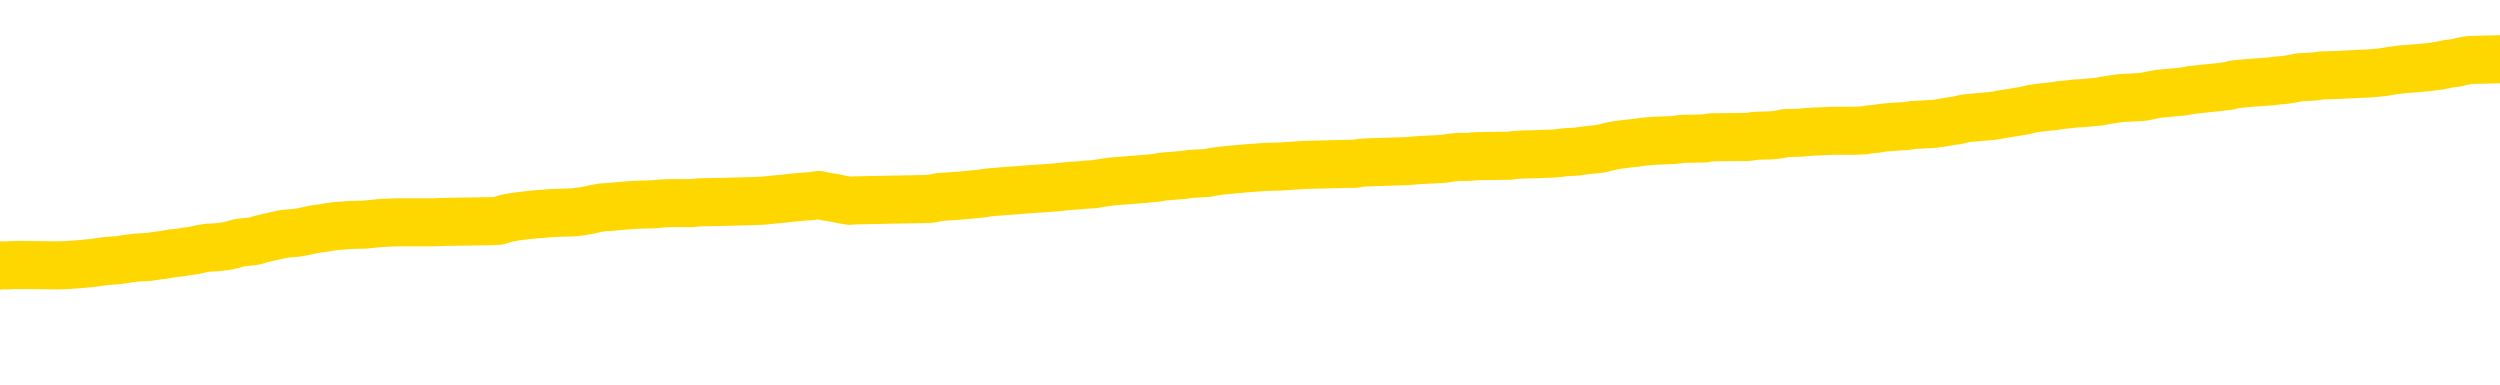 <svg xmlns="http://www.w3.org/2000/svg" version="1.1" viewBox="0 0 6500 1000">
	<path fill="none" stroke="gold" stroke-width="125" stroke-linecap="round" stroke-linejoin="round" d="M0 307402  L-1310229 307402 L-1310045 307401 L-1309555 307398 L-1309261 307397 L-1308950 307394 L-1308716 307393 L-1308662 307390 L-1308603 307387 L-1308450 307386 L-1308409 307383 L-1308277 307381 L-1307984 307380 L-1307443 307380 L-1306833 307379 L-1306785 307379 L-1306145 307377 L-1306112 307377 L-1305586 307377 L-1305454 307376 L-1305063 307373 L-1304735 307370 L-1304618 307367 L-1304407 307365 L-1303690 307365 L-1303120 307363 L-1303013 307363 L-1302838 307362 L-1302617 307359 L-1302215 307358 L-1302190 307355 L-1301262 307352 L-1301174 307349 L-1301092 307346 L-1301022 307344 L-1300725 307342 L-1300573 307339 L-1298682 307341 L-1298582 307341 L-1298319 307341 L-1298026 307342 L-1297884 307339 L-1297636 307339 L-1297600 307338 L-1297441 307337 L-1296978 307334 L-1296725 307332 L-1296513 307330 L-1296261 307328 L-1295913 307327 L-1294985 307324 L-1294892 307321 L-1294481 307320 L-1293310 307317 L-1292121 307316 L-1292029 307313 L-1292001 307310 L-1291735 307307 L-1291436 307304 L-1291307 307302 L-1291270 307299 L-1290455 307299 L-1290071 307300 L-1289011 307302 L-1288950 307302 L-1288684 307330 L-1288213 307356 L-1288021 307383 L-1287757 307409 L-1287420 307408 L-1287285 307407 L-1286829 307405 L-1286086 307404 L-1286068 307402 L-1285903 307400 L-1285835 307400 L-1285319 307398 L-1284290 307398 L-1284094 307397 L-1283606 307395 L-1283244 307394 L-1282835 307394 L-1282449 307395 L-1280746 307395 L-1280648 307395 L-1280576 307395 L-1280515 307395 L-1280330 307394 L-1279994 307394 L-1279353 307393 L-1279276 307391 L-1279215 307391 L-1279028 307390 L-1278949 307390 L-1278772 307388 L-1278752 307387 L-1278522 307387 L-1278135 307386 L-1277246 307386 L-1277207 307384 L-1277118 307383 L-1277091 307380 L-1276083 307379 L-1275933 307376 L-1275909 307374 L-1275776 307373 L-1275736 307372 L-1274478 307370 L-1274420 307370 L-1273880 307369 L-1273828 307369 L-1273781 307369 L-1273386 307367 L-1273247 307366 L-1273047 307365 L-1272900 307365 L-1272735 307365 L-1272459 307366 L-1272100 307366 L-1271548 307365 L-1270903 307363 L-1270644 307360 L-1270490 307359 L-1270089 307358 L-1270049 307356 L-1269928 307355 L-1269867 307356 L-1269853 307356 L-1269759 307356 L-1269466 307355 L-1269314 307349 L-1268984 307346 L-1268906 307344 L-1268830 307342 L-1268604 307338 L-1268537 307335 L-1268309 307332 L-1268257 307330 L-1268092 307328 L-1267087 307327 L-1266903 307325 L-1266352 307324 L-1265959 307321 L-1265562 307320 L-1264712 307317 L-1264633 307316 L-1264054 307314 L-1263613 307314 L-1263372 307313 L-1263215 307313 L-1262814 307310 L-1262793 307310 L-1262349 307309 L-1261943 307307 L-1261807 307304 L-1261632 307302 L-1261496 307299 L-1261245 307296 L-1260246 307295 L-1260163 307293 L-1260028 307292 L-1259989 307290 L-1259099 307289 L-1258884 307288 L-1258441 307286 L-1258323 307285 L-1258266 307283 L-1257590 307283 L-1257490 307282 L-1257461 307282 L-1256119 307281 L-1255713 307279 L-1255674 307278 L-1254746 307276 L-1254647 307275 L-1254515 307274 L-1254110 307272 L-1254084 307271 L-1253991 307269 L-1253775 307268 L-1253364 307265 L-1252210 307262 L-1251918 307260 L-1251890 307257 L-1251282 307255 L-1251032 307253 L-1251012 307251 L-1250083 307250 L-1250031 307247 L-1249909 307246 L-1249891 307243 L-1249735 307242 L-1249560 307239 L-1249424 307237 L-1249367 307236 L-1249259 307235 L-1249174 307233 L-1248941 307232 L-1248866 307230 L-1248557 307229 L-1248439 307228 L-1248270 307226 L-1248178 307225 L-1248076 307225 L-1248053 307223 L-1247975 307223 L-1247877 307221 L-1247511 307219 L-1247406 307218 L-1246903 307216 L-1246451 307215 L-1246412 307214 L-1246389 307212 L-1246348 307211 L-1246219 307209 L-1246118 307208 L-1245677 307207 L-1245394 307205 L-1244802 307204 L-1244672 307202 L-1244397 307200 L-1244245 307198 L-1244091 307197 L-1244006 307194 L-1243928 307193 L-1243743 307191 L-1243692 307191 L-1243664 307190 L-1243585 307188 L-1243562 307187 L-1243278 307184 L-1242675 307181 L-1241679 307180 L-1241381 307179 L-1240647 307177 L-1240403 307176 L-1240313 307174 L-1239736 307173 L-1239037 307172 L-1238285 307170 L-1237966 307169 L-1237584 307166 L-1237506 307165 L-1236872 307163 L-1236687 307162 L-1236599 307162 L-1236469 307162 L-1236156 307160 L-1236107 307159 L-1235965 307158 L-1235943 307156 L-1234976 307155 L-1234430 307153 L-1233952 307153 L-1233891 307153 L-1233567 307153 L-1233546 307152 L-1233483 307152 L-1233273 307151 L-1233196 307149 L-1233142 307148 L-1233119 307146 L-1233080 307145 L-1233064 307144 L-1232307 307142 L-1232291 307141 L-1231491 307139 L-1231339 307138 L-1230433 307137 L-1229927 307135 L-1229698 307132 L-1229657 307132 L-1229541 307131 L-1229365 307130 L-1228611 307131 L-1228476 307130 L-1228312 307128 L-1227994 307127 L-1227817 307124 L-1226796 307121 L-1226772 307118 L-1226521 307117 L-1226308 307114 L-1225674 307113 L-1225436 307110 L-1225403 307107 L-1225225 307104 L-1225145 307102 L-1225055 307100 L-1224991 307097 L-1224551 307095 L-1224527 307093 L-1223986 307092 L-1223731 307090 L-1223236 307089 L-1222359 307088 L-1222322 307086 L-1222269 307085 L-1222228 307083 L-1222111 307082 L-1221834 307081 L-1221627 307078 L-1221430 307075 L-1221407 307072 L-1221356 307070 L-1221317 307068 L-1221239 307067 L-1220642 307064 L-1220582 307063 L-1220478 307061 L-1220324 307060 L-1219692 307058 L-1219011 307057 L-1218708 307054 L-1218362 307053 L-1218164 307051 L-1218116 307049 L-1217795 307047 L-1217168 307046 L-1217021 307044 L-1216985 307043 L-1216927 307042 L-1216850 307039 L-1216609 307039 L-1216521 307037 L-1216427 307036 L-1216133 307035 L-1215999 307033 L-1215939 307032 L-1215902 307029 L-1215630 307029 L-1214623 307028 L-1214448 307026 L-1214397 307026 L-1214105 307025 L-1213912 307022 L-1213579 307021 L-1213072 307019 L-1212510 307016 L-1212496 307014 L-1212479 307012 L-1212379 307009 L-1212264 307007 L-1212225 307004 L-1212187 307002 L-1212122 307002 L-1212093 307001 L-1211954 307002 L-1211662 307002 L-1211612 307002 L-1211506 307002 L-1211242 307001 L-1210777 307000 L-1210633 307000 L-1210578 306997 L-1210521 306995 L-1210330 306994 L-1209965 306993 L-1209750 306993 L-1209555 306993 L-1209497 306993 L-1209438 306990 L-1209285 306988 L-1209015 306987 L-1208585 306994 L-1208570 306994 L-1208493 306993 L-1208428 306991 L-1208299 306981 L-1208275 306980 L-1207991 306979 L-1207944 306977 L-1207889 306976 L-1207427 306974 L-1207388 306974 L-1207347 306973 L-1207157 306972 L-1206677 306970 L-1206190 306969 L-1206173 306967 L-1206135 306966 L-1205878 306965 L-1205801 306962 L-1205571 306960 L-1205555 306958 L-1205261 306955 L-1204818 306953 L-1204372 306952 L-1203867 306951 L-1203713 306949 L-1203427 306948 L-1203387 306945 L-1203055 306944 L-1202833 306942 L-1202317 306939 L-1202241 306938 L-1201993 306935 L-1201798 306932 L-1201739 306931 L-1200962 306930 L-1200888 306930 L-1200657 306928 L-1200641 306928 L-1200579 306927 L-1200383 306925 L-1199919 306925 L-1199896 306924 L-1199766 306924 L-1198465 306924 L-1198449 306924 L-1198372 306923 L-1198278 306923 L-1198061 306923 L-1197909 306921 L-1197730 306923 L-1197676 306924 L-1197389 306925 L-1197350 306925 L-1196980 306925 L-1196540 306925 L-1196357 306925 L-1196036 306924 L-1195741 306924 L-1195295 306921 L-1195223 306920 L-1194761 306917 L-1194323 306916 L-1194141 306914 L-1192687 306911 L-1192555 306910 L-1192098 306907 L-1191871 306906 L-1191485 306903 L-1190969 306900 L-1190014 306898 L-1189220 306895 L-1188546 306893 L-1188120 306891 L-1187809 306889 L-1187579 306885 L-1186896 306881 L-1186883 306877 L-1186673 306871 L-1186651 306870 L-1186477 306867 L-1185526 306865 L-1185258 306863 L-1184443 306861 L-1184133 306858 L-1184095 306857 L-1184038 306854 L-1183421 306853 L-1182783 306850 L-1181157 306849 L-1180483 306847 L-1179841 306847 L-1179763 306847 L-1179707 306847 L-1179671 306847 L-1179643 306846 L-1179531 306843 L-1179513 306842 L-1179490 306840 L-1179337 306839 L-1179283 306836 L-1179206 306835 L-1179086 306833 L-1178989 306832 L-1178871 306830 L-1178602 306828 L-1178332 306826 L-1178315 306823 L-1178115 306822 L-1177968 306819 L-1177741 306818 L-1177607 306816 L-1177298 306815 L-1177238 306814 L-1176885 306811 L-1176537 306809 L-1176436 306808 L-1176371 306805 L-1176311 306804 L-1175927 306801 L-1175546 306800 L-1175442 306798 L-1175182 306797 L-1174910 306794 L-1174751 306793 L-1174719 306791 L-1174657 306790 L-1174516 306788 L-1174332 306787 L-1174287 306786 L-1173999 306786 L-1173983 306784 L-1173750 306784 L-1173689 306783 L-1173651 306783 L-1173071 306781 L-1172937 306780 L-1172914 306774 L-1172895 306765 L-1172878 306753 L-1172862 306742 L-1172838 306731 L-1172821 306723 L-1172800 306713 L-1172783 306703 L-1172760 306698 L-1172743 306692 L-1172722 306688 L-1172705 306685 L-1172656 306681 L-1172584 306677 L-1172549 306670 L-1172525 306664 L-1172490 306658 L-1172448 306653 L-1172412 306650 L-1172396 306644 L-1172371 306640 L-1172334 306637 L-1172317 306633 L-1172294 306630 L-1172277 306628 L-1172258 306625 L-1172242 306622 L-1172213 306618 L-1172187 306614 L-1172141 306612 L-1172125 306609 L-1172083 306608 L-1172035 306605 L-1171964 306602 L-1171949 306600 L-1171933 306597 L-1171871 306595 L-1171832 306594 L-1171792 306593 L-1171626 306591 L-1171561 306590 L-1171545 306588 L-1171501 306586 L-1171443 306584 L-1171230 306583 L-1171197 306581 L-1171154 306580 L-1171076 306579 L-1170539 306577 L-1170461 306576 L-1170356 306573 L-1170268 306572 L-1170092 306570 L-1169741 306569 L-1169585 306567 L-1169147 306566 L-1168991 306565 L-1168861 306563 L-1168157 306560 L-1167956 306559 L-1166995 306556 L-1166513 306555 L-1166414 306555 L-1166321 306553 L-1166076 306552 L-1166003 306551 L-1165560 306548 L-1165464 306547 L-1165449 306545 L-1165433 306544 L-1165408 306542 L-1164942 306541 L-1164725 306540 L-1164586 306538 L-1164292 306537 L-1164204 306535 L-1164162 306534 L-1164132 306533 L-1163960 306531 L-1163901 306530 L-1163825 306528 L-1163744 306527 L-1163674 306527 L-1163365 306526 L-1163280 306524 L-1163066 306523 L-1163031 306521 L-1162348 306520 L-1162249 306519 L-1162044 306517 L-1161997 306516 L-1161719 306514 L-1161657 306513 L-1161640 306510 L-1161562 306509 L-1161254 306506 L-1161229 306505 L-1161175 306502 L-1161152 306500 L-1161030 306499 L-1160894 306496 L-1160650 306495 L-1160524 306495 L-1159878 306493 L-1159862 306493 L-1159837 306493 L-1159657 306491 L-1159580 306489 L-1159489 306488 L-1159061 306486 L-1158645 306485 L-1158252 306482 L-1158173 306481 L-1158154 306479 L-1157791 306478 L-1157555 306477 L-1157327 306475 L-1157013 306474 L-1156935 306472 L-1156855 306470 L-1156677 306467 L-1156661 306465 L-1156396 306463 L-1156316 306461 L-1156085 306460 L-1155859 306458 L-1155544 306458 L-1155368 306457 L-1155007 306457 L-1154616 306456 L-1154546 306453 L-1154482 306451 L-1154342 306449 L-1154290 306447 L-1154189 306444 L-1153687 306443 L-1153490 306442 L-1153243 306440 L-1153057 306439 L-1152758 306437 L-1152682 306436 L-1152516 306433 L-1151631 306432 L-1151603 306429 L-1151480 306426 L-1150901 306425 L-1150823 306423 L-1150110 306423 L-1149798 306423 L-1149585 306423 L-1149568 306423 L-1149181 306423 L-1148656 306421 L-1148210 306419 L-1147881 306418 L-1147728 306416 L-1147402 306416 L-1147224 306415 L-1147142 306415 L-1146936 306412 L-1146760 306411 L-1145831 306409 L-1144942 306408 L-1144903 306407 L-1144675 306407 L-1144296 306405 L-1143508 306404 L-1143274 306402 L-1143198 306401 L-1142841 306400 L-1142269 306397 L-1142002 306395 L-1141615 306394 L-1141512 306394 L-1141342 306394 L-1140723 306394 L-1140512 306394 L-1140204 306394 L-1140151 306393 L-1140024 306391 L-1139970 306390 L-1139851 306388 L-1139515 306386 L-1138556 306384 L-1138424 306381 L-1138223 306380 L-1137591 306379 L-1137280 306377 L-1136866 306376 L-1136839 306375 L-1136693 306373 L-1136273 306372 L-1134941 306372 L-1134894 306370 L-1134765 306368 L-1134748 306366 L-1134170 306363 L-1133965 306362 L-1133935 306361 L-1133894 306359 L-1133837 306358 L-1133799 306356 L-1133721 306355 L-1133578 306354 L-1133124 306352 L-1133006 306351 L-1132720 306349 L-1132348 306348 L-1132251 306347 L-1131925 306345 L-1131570 306344 L-1131400 306342 L-1131353 306341 L-1131244 306340 L-1131155 306338 L-1131127 306337 L-1131051 306334 L-1130747 306333 L-1130713 306330 L-1130642 306328 L-1130274 306327 L-1129938 306326 L-1129857 306326 L-1129638 306324 L-1129466 306323 L-1129439 306321 L-1128941 306320 L-1128392 306317 L-1127512 306316 L-1127413 306313 L-1127337 306312 L-1127062 306310 L-1126815 306307 L-1126741 306306 L-1126679 306303 L-1126560 306302 L-1126518 306300 L-1126408 306299 L-1126331 306296 L-1125630 306295 L-1125385 306293 L-1125345 306292 L-1125189 306291 L-1124590 306291 L-1124363 306291 L-1124271 306291 L-1123795 306291 L-1123198 306288 L-1122678 306286 L-1122657 306285 L-1122512 306284 L-1122192 306284 L-1121650 306284 L-1121418 306284 L-1121248 306284 L-1120761 306282 L-1120534 306281 L-1120449 306279 L-1120102 306278 L-1119776 306278 L-1119253 306277 L-1118926 306275 L-1118326 306274 L-1118128 306271 L-1118076 306270 L-1118035 306268 L-1117754 306267 L-1117070 306264 L-1116760 306263 L-1116735 306260 L-1116544 306258 L-1116321 306257 L-1116235 306256 L-1115571 306253 L-1115547 306251 L-1115325 306249 L-1114995 306247 L-1114643 306244 L-1114438 306243 L-1114206 306240 L-1113948 306239 L-1113758 306236 L-1113711 306235 L-1113484 306233 L-1113449 306232 L-1113293 306230 L-1113078 306229 L-1112905 306228 L-1112814 306226 L-1112537 306225 L-1112293 306223 L-1111978 306222 L-1111551 306222 L-1111514 306222 L-1111031 306222 L-1110797 306222 L-1110586 306221 L-1110359 306219 L-1109810 306219 L-1109562 306218 L-1108728 306218 L-1108673 306216 L-1108651 306215 L-1108493 306214 L-1108031 306212 L-1107991 306211 L-1107651 306208 L-1107517 306207 L-1107295 306205 L-1106723 306204 L-1106251 306203 L-1106056 306201 L-1105864 306200 L-1105674 306198 L-1105572 306197 L-1105204 306196 L-1105157 306194 L-1105076 306193 L-1103782 306191 L-1103734 306190 L-1103466 306190 L-1103321 306190 L-1102770 306190 L-1102653 306189 L-1102571 306187 L-1102212 306186 L-1101989 306184 L-1101707 306183 L-1101378 306180 L-1100870 306179 L-1100758 306177 L-1100679 306176 L-1100514 306175 L-1100220 306175 L-1099751 306175 L-1099555 306176 L-1099504 306176 L-1098854 306175 L-1098733 306173 L-1098278 306173 L-1098243 306172 L-1097774 306170 L-1097664 306169 L-1097647 306168 L-1097431 306168 L-1097250 306166 L-1096719 306166 L-1095689 306166 L-1095490 306165 L-1095031 306163 L-1094083 306161 L-1093984 306159 L-1093630 306156 L-1093570 306155 L-1093555 306154 L-1093520 306152 L-1093151 306151 L-1093031 306149 L-1092789 306148 L-1092625 306147 L-1092437 306145 L-1092317 306144 L-1091246 306141 L-1090388 306140 L-1090176 306137 L-1090078 306135 L-1089904 306133 L-1089571 306131 L-1089499 306130 L-1089442 306128 L-1089266 306128 L-1088877 306127 L-1088642 306126 L-1088531 306124 L-1088414 306123 L-1087433 306121 L-1087407 306120 L-1086813 306117 L-1086781 306117 L-1086632 306116 L-1086348 306114 L-1085436 306114 L-1084490 306114 L-1084337 306113 L-1084234 306113 L-1084103 306112 L-1083959 306110 L-1083933 306109 L-1083819 306107 L-1083600 306106 L-1082919 306105 L-1082790 306103 L-1082486 306102 L-1082247 306099 L-1081914 306098 L-1081275 306096 L-1080933 306093 L-1080871 306092 L-1080715 306092 L-1079794 306092 L-1079323 306092 L-1079280 306092 L-1079267 306091 L-1079226 306089 L-1079204 306088 L-1079177 306086 L-1079033 306085 L-1078610 306084 L-1078275 306084 L-1078084 306082 L-1077655 306082 L-1077467 306081 L-1077078 306078 L-1076544 306077 L-1076172 306075 L-1076150 306075 L-1075900 306074 L-1075782 306072 L-1075706 306071 L-1075570 306070 L-1075531 306068 L-1075451 306067 L-1075057 306065 L-1074561 306064 L-1074449 306061 L-1074276 306060 L-1073967 306058 L-1073520 306057 L-1073197 306056 L-1073055 306053 L-1072627 306050 L-1072474 306047 L-1072419 306044 L-1071605 306043 L-1071585 306042 L-1071214 306040 L-1071157 306040 L-1070028 306039 L-1069960 306039 L-1069401 306037 L-1069207 306036 L-1069070 306035 L-1068837 306033 L-1068490 306032 L-1068455 306029 L-1068420 306028 L-1068352 306025 L-1068003 306024 L-1067831 306022 L-1067346 306021 L-1067330 306019 L-1067004 306018 L-1066847 306017 L-1065706 306014 L-1065681 306012 L-1065490 306010 L-1065296 306008 L-1065046 306007 L-1065029 306005 L-1064009 306004 L-1063711 306003 L-1063635 306001 L-1063499 305998 L-1063323 305997 L-1062747 305994 L-1062531 305993 L-1062467 305991 L-1062337 305990 L-1062300 305987 L-1061777 305986 L-1061639 306537 L-1061624 306537 L-1061602 306537 L-1061581 306537 L-1061354 305984 L-1060578 305984 L-1060537 305984 L-1060169 305984 L-1060090 305983 L-1060038 305982 L-1059365 305980 L-1058623 305979 L-1058198 305979 L-1057750 305977 L-1056689 305976 L-1056377 305973 L-1055967 305973 L-1055895 305972 L-1055371 305972 L-1055276 305972 L-1055258 305972 L-1054814 305970 L-1054628 305968 L-1053848 305965 L-1053175 305963 L-1052763 305959 L-1052531 305956 L-1052391 305955 L-1052309 305952 L-1052289 305951 L-1052213 305951 L-1052085 305949 L-1051768 305951 L-1051543 305951 L-1051219 305949 L-1051156 305949 L-1050786 305949 L-1050753 305949 L-1050545 305949 L-1049877 305949 L-1049800 305949 L-1049642 305947 L-1049531 305947 L-1049205 305945 L-1049050 305944 L-1048709 305944 L-1048652 305941 L-1048314 305938 L-1048110 305937 L-1048057 305934 L-1046681 305933 L-1046551 305931 L-1046118 305930 L-1045797 305928 L-1044969 305926 L-1044846 305924 L-1044115 305921 L-1043959 305919 L-1043919 305917 L-1043865 305916 L-1043842 305914 L-1043728 305913 L-1043431 305912 L-1043141 305910 L-1043087 305909 L-1042966 305907 L-1042936 305906 L-1042837 305905 L-1042393 305905 L-1042241 305903 L-1041406 305903 L-1040863 305902 L-1040529 305902 L-1040513 305900 L-1040438 305899 L-1040322 305898 L-1040127 305896 L-1039863 305895 L-1039028 305893 L-1038932 305892 L-1038410 305891 L-1038369 305889 L-1038269 305888 L-1037441 305888 L-1037306 305886 L-1036967 305886 L-1036413 305885 L-1036033 305884 L-1035870 305882 L-1035561 305881 L-1034748 305879 L-1034442 305878 L-1034173 305878 L-1033852 305878 L-1033531 305879 L-1033256 305879 L-1032427 305877 L-1032332 305875 L-1032239 305871 L-1032135 305867 L-1031748 305863 L-1031268 305860 L-1031251 305859 L-1031133 305857 L-1030765 305854 L-1030670 305853 L-1029836 305850 L-1029759 305849 L-1029460 305847 L-1029369 305846 L-1028962 305843 L-1028851 305840 L-1028152 305839 L-1027679 305838 L-1027619 305836 L-1027400 305833 L-1027126 305832 L-1027013 305831 L-1025986 305829 L-1025600 305828 L-1025579 305826 L-1025247 305825 L-1025002 305824 L-1024569 305822 L-1024459 305821 L-1024341 305819 L-1023889 305817 L-1023299 305815 L-1022962 305814 L-1021069 305812 L-1020956 305810 L-1020744 305808 L-1019426 305807 L-1019319 305492 L-1019253 305182 L-1019217 304895 L-1019155 304895 L-1018656 305207 L-1017981 305514 L-1017959 305798 L-1017688 305796 L-1016720 305796 L-1016031 305794 L-1015869 305793 L-1015328 305791 L-1015238 305790 L-1014219 305789 L-1013271 305786 L-1012906 305787 L-1012803 305789 L-1012215 305789 L-1012155 305789 L-1012055 305787 L-1011614 305784 L-1011507 305783 L-1011065 305782 L-1010066 305777 L-1009809 305773 L-1009706 305769 L-1009576 305766 L-1009209 305763 L-1008629 305761 L-1008598 305759 L-1008282 305758 L-1006299 305756 L-1006183 305755 L-1006116 305755 L-1005757 305754 L-1004138 305752 L-1003961 305752 L-1003817 305752 L-1002994 305754 L-1002941 305755 L-1002887 305755 L-1002453 305755 L-1001472 305756 L-1001399 305756 L-1000314 305755 L-1000101 305755 L-999385 305752 L-998996 305751 L-998777 305748 L-998458 305745 L-997964 305742 L-997836 305741 L-997607 305738 L-997375 305735 L-997316 305734 L-997026 305733 L-996754 305730 L-995724 305728 L-994059 305727 L-993640 305726 L-993503 305724 L-993347 305724 L-993041 305723 L-992813 305720 L-992655 305719 L-992496 305716 L-992326 305713 L-992279 305712 L-992226 305710 L-992204 305710 L-991818 305709 L-991568 305709 L-991298 305709 L-991137 305709 L-991047 305709 L-989389 305709 L-989223 305710 L-988844 305709 L-988384 305709 L-987774 305706 L-986681 305705 L-986250 305703 L-986218 305702 L-986156 305700 L-986138 305699 L-984435 305698 L-984393 305696 L-983926 305695 L-983740 305693 L-983707 305691 L-983112 305689 L-983062 305688 L-982740 305686 L-982689 305685 L-982478 305684 L-982460 305682 L-982194 305680 L-982141 305678 L-981672 305677 L-981162 305674 L-981083 305674 L-980789 305673 L-980773 305671 L-980734 305670 L-980663 305668 L-980506 305667 L-979560 305667 L-979503 305667 L-978982 305667 L-978790 305666 L-978689 305666 L-978463 305664 L-977953 305664 L-977565 305702 L-977496 305702 L-977147 305700 L-976790 305699 L-975662 305659 L-975610 305656 L-975384 305654 L-975350 305653 L-975225 305650 L-975127 305650 L-974862 305650 L-974122 305652 L-973543 305652 L-973250 305652 L-972544 305652 L-972365 305650 L-972342 305650 L-971706 305649 L-971395 305647 L-970998 305647 L-970969 305646 L-970948 305645 L-970794 305643 L-970109 305643 L-970092 305643 L-969752 305643 L-969480 305642 L-969442 305640 L-969386 305638 L-969364 305636 L-969292 305635 L-968960 305633 L-968854 305632 L-968825 305629 L-968627 305628 L-968475 305626 L-967606 305625 L-967044 305622 L-967028 305622 L-966927 305621 L-966824 305622 L-966678 305622 L-966600 305622 L-966562 305621 L-966506 305619 L-966433 305618 L-966288 305617 L-965806 305617 L-965402 305615 L-964536 305617 L-964516 305617 L-964258 305617 L-964181 305617 L-964152 305615 L-964142 305612 L-964125 305611 L-963832 305610 L-963792 305608 L-963720 305607 L-963647 305605 L-963442 305604 L-963282 305600 L-962980 305596 L-962903 305590 L-962886 305586 L-962670 305583 L-962438 305583 L-962328 305584 L-961959 305586 L-961800 305586 L-961569 305586 L-961401 305586 L-961255 305584 L-961123 305583 L-959848 305580 L-959444 305577 L-959383 305576 L-959267 305573 L-958841 305572 L-958826 305569 L-958764 305568 L-958491 305565 L-958378 305563 L-958096 305561 L-957819 305559 L-957394 305556 L-957371 305555 L-957293 305554 L-957168 305552 L-956581 305551 L-956190 305549 L-955854 305548 L-955265 305547 L-955163 305547 L-954992 305545 L-954856 305545 L-954028 305544 L-952843 305542 L-952807 305541 L-952752 305541 L-952531 305540 L-952326 305540 L-952171 305540 L-951915 305538 L-951838 305537 L-951296 305535 L-951259 305534 L-951010 305533 L-950623 305531 L-949797 305530 L-949439 305528 L-949129 305528 L-948871 305527 L-948647 305526 L-948241 305524 L-948124 305523 L-947941 305521 L-947888 305521 L-947699 305520 L-947528 305519 L-947500 305517 L-947219 305516 L-946909 305514 L-946771 305513 L-946461 305512 L-946267 305512 L-946252 305510 L-945532 305510 L-945399 305508 L-945101 305506 L-945011 305505 L-944410 305505 L-944372 305503 L-944293 305502 L-943673 305501 L-943521 305498 L-943481 305496 L-943170 305495 L-942978 305494 L-942785 305491 L-942730 305488 L-942421 305487 L-942369 305485 L-942314 305487 L-942288 305487 L-942164 305487 L-941353 305485 L-941277 305484 L-940736 305482 L-940467 305481 L-939808 305480 L-938900 305478 L-938659 305477 L-938126 305475 L-937909 305474 L-936802 305475 L-936752 305475 L-935976 305475 L-935428 305474 L-935317 305473 L-935164 305470 L-935109 305468 L-934944 305467 L-934566 305466 L-934119 305464 L-934064 305463 L-933910 305461 L-933230 305460 L-933010 305459 L-932492 305457 L-931643 305454 L-931627 305453 L-929836 305452 L-929281 305450 L-929164 305449 L-928158 305447 L-928122 305446 L-927889 305446 L-927797 305446 L-927757 305446 L-927424 305445 L-927073 305443 L-926807 305440 L-926521 305439 L-926210 305436 L-925956 305433 L-925862 305432 L-925372 305431 L-925165 305429 L-924599 305428 L-924485 305429 L-924134 305428 L-924082 305428 L-924042 305428 L-923439 305425 L-922705 305422 L-922124 305419 L-921888 305417 L-921348 305412 L-921195 305410 L-920693 305408 L-920484 305405 L-920461 305405 L-920402 305404 L-919439 305404 L-919262 305403 L-918820 305401 L-918796 305398 L-918641 305397 L-918559 305397 L-918409 305398 L-917762 305398 L-917712 305397 L-916592 305396 L-915608 305394 L-915547 305393 L-914826 305391 L-913961 305390 L-913582 305389 L-913363 305389 L-912604 305387 L-912552 305386 L-912243 305383 L-911391 305383 L-911198 305382 L-911021 305380 L-910797 305380 L-910670 305379 L-910478 305379 L-910246 305377 L-910076 305379 L-909790 305377 L-909510 305377 L-909427 305376 L-909257 305375 L-909240 305372 L-909086 305370 L-909047 305369 L-908271 305368 L-908195 305368 L-907963 305365 L-907536 305363 L-907191 305362 L-906607 305361 L-906339 305361 L-906080 305361 L-905950 305358 L-905934 305356 L-905820 305355 L-905796 305354 L-905562 305352 L-905526 305351 L-904210 305351 L-904154 305349 L-903475 305347 L-902903 305347 L-902777 305347 L-902624 305347 L-902547 305347 L-902235 305344 L-901962 305342 L-901873 305340 L-901772 305340 L-900844 305338 L-900767 305338 L-900403 305338 L-900379 305337 L-900342 305336 L-899567 305333 L-899475 305331 L-899335 305330 L-898933 305329 L-898672 305329 L-898428 305330 L-898214 305329 L-898134 305329 L-898057 305329 L-897981 305329 L-897794 305330 L-897728 305330 L-897478 305330 L-897423 305329 L-897285 305327 L-897206 305324 L-897092 305323 L-896869 305322 L-896705 305320 L-896664 305319 L-896495 305317 L-896124 305316 L-896109 305315 L-895993 305313 L-895272 305312 L-895236 305310 L-895103 305310 L-894755 305309 L-894344 305309 L-894307 305309 L-894229 305308 L-894190 305306 L-893826 305305 L-893622 305303 L-893607 305302 L-893262 305301 L-892913 305301 L-892587 305301 L-892486 305299 L-892333 305299 L-892138 305298 L-891907 305298 L-891814 305298 L-891659 305298 L-891581 305298 L-891541 305296 L-891427 305295 L-891404 305294 L-891153 305294 L-891014 305291 L-890437 305287 L-889608 305284 L-889121 305281 L-888999 305280 L-888961 305278 L-888948 305277 L-888796 305274 L-888695 305271 L-888462 305270 L-888072 305267 L-887767 305266 L-887752 305264 L-887581 305263 L-887342 305260 L-886746 305260 L-886142 305259 L-886103 305259 L-886062 305259 L-885909 305257 L-885856 305256 L-885793 305254 L-885725 305253 L-885671 305250 L-885645 305249 L-885599 305247 L-885504 305245 L-885367 305243 L-885214 305242 L-885082 305240 L-885041 305240 L-885005 305239 L-884943 305238 L-884670 305235 L-884355 305233 L-884314 305231 L-884229 305229 L-884052 305228 L-883814 305226 L-883457 305225 L-883427 305224 L-882858 305222 L-882735 305221 L-882499 305219 L-882476 305219 L-882195 305218 L-881909 305218 L-881654 305218 L-881082 305217 L-880785 305215 L-880709 305214 L-880010 305212 L-879933 305211 L-879898 305210 L-879871 305208 L-879820 305205 L-879626 305204 L-879486 305201 L-879450 305200 L-879409 305198 L-878814 305197 L-878582 305196 L-878298 305205 L-878244 305214 L-878170 305224 L-878092 305232 L-877856 305229 L-877612 305228 L-877476 305226 L-877370 305225 L-877290 305224 L-876903 305221 L-876776 305219 L-876623 305218 L-876586 305217 L-876440 305215 L-876218 305214 L-876044 305212 L-875975 305211 L-875154 305208 L-875138 305208 L-874843 305207 L-874055 305205 L-873745 305205 L-873599 305204 L-873371 305203 L-873170 305200 L-872233 305198 L-872197 305197 L-872174 305196 L-872133 305193 L-871865 305191 L-871268 305190 L-871204 305189 L-871169 305187 L-871152 305186 L-870457 305186 L-870256 305186 L-870224 305186 L-869890 305186 L-869783 305184 L-869158 305182 L-868654 305180 L-868616 305177 L-868174 305177 L-868078 305176 L-867919 305176 L-867606 305176 L-867594 305176 L-867154 305177 L-866672 305179 L-866543 305179 L-866222 305179 L-866154 305177 L-865850 305177 L-865674 305176 L-865480 305175 L-865238 305172 L-865040 305169 L-865014 305166 L-864436 305165 L-864366 305164 L-863957 305162 L-863902 305161 L-863856 305159 L-863492 305158 L-863346 305157 L-863141 305155 L-863044 305155 L-862889 305154 L-862828 305152 L-862680 305150 L-862580 305148 L-862023 305148 L-862000 305151 L-861828 305152 L-861286 305154 L-861225 305154 L-861172 305151 L-861143 305148 L-861072 305147 L-861055 305144 L-860992 305143 L-860955 305140 L-860801 305138 L-860475 305137 L-859909 305136 L-859895 305134 L-859833 305131 L-859731 305129 L-859685 305129 L-859442 305127 L-859020 305127 L-858865 305127 L-857124 305124 L-856582 305123 L-855638 305122 L-855229 305120 L-854688 305117 L-854492 305116 L-854323 305115 L-854027 305113 L-853913 305112 L-853897 305112 L-853743 305110 L-853603 305109 L-853526 305106 L-853394 305106 L-853046 305106 L-852676 305108 L-852078 305108 L-851902 305108 L-851746 305106 L-851477 305105 L-851325 305105 L-851034 305109 L-851011 305112 L-850928 305115 L-850700 305117 L-850001 305116 L-849874 305115 L-849443 305113 L-849348 305112 L-848143 305112 L-848094 305110 L-847801 305110 L-847398 305109 L-847122 305106 L-847103 305105 L-846985 305103 L-846909 305102 L-846727 305101 L-846247 305099 L-845796 305096 L-845386 305095 L-845355 305094 L-844937 305092 L-844823 305092 L-844705 305092 L-844689 305092 L-844495 305091 L-844474 305088 L-844241 305087 L-843798 305085 L-843479 305082 L-843014 305082 L-842848 305081 L-842694 305080 L-842538 305080 L-842084 305080 L-841765 305080 L-841710 305081 L-841339 305081 L-841301 305082 L-840975 305082 L-840858 305081 L-840760 305080 L-840434 305077 L-840047 305075 L-839786 305074 L-839427 305071 L-839171 305070 L-837001 305068 L-836951 305067 L-836929 305066 L-836517 305066 L-836456 305066 L-836386 305067 L-836155 305067 L-835844 305066 L-835541 305063 L-835496 305061 L-835189 305060 L-835056 305059 L-834839 305057 L-834127 305056 L-833972 305056 L-833833 305054 L-833685 305054 L-833664 305054 L-833469 305053 L-833444 305052 L-833353 305050 L-833331 305049 L-833314 305047 L-833214 305046 L-832286 305045 L-831828 305045 L-830736 305042 L-830313 305042 L-829909 305040 L-829871 305039 L-829617 305038 L-828843 305035 L-828826 305033 L-828802 305032 L-828609 305031 L-827872 305029 L-827603 305028 L-827563 305026 L-827164 305024 L-827139 305022 L-826350 305021 L-825670 305019 L-824299 305018 L-824029 305017 L-823980 305015 L-823443 305012 L-823410 305011 L-823308 305008 L-822984 305007 L-822905 305005 L-822636 305005 L-821723 305004 L-821584 305004 L-821336 305001 L-820790 305001 L-820368 305000 L-820175 304998 L-820160 304998 L-820022 304996 L-819928 304994 L-819801 304993 L-819541 304992 L-819516 304989 L-819424 304987 L-819114 304986 L-819054 304985 L-818937 304985 L-818587 304985 L-817777 304985 L-817545 304982 L-816716 304982 L-816484 304979 L-816268 304978 L-815749 304978 L-815111 304976 L-814695 304975 L-814372 304973 L-813892 304972 L-813466 304972 L-813405 304971 L-813056 304971 L-813016 304969 L-813002 304968 L-812902 304965 L-812857 304965 L-812372 304964 L-811570 304964 L-811236 304964 L-810155 304962 L-809675 304961 L-809652 304959 L-809512 304958 L-808956 304957 L-808259 304955 L-807950 304954 L-807728 304952 L-807624 304951 L-807521 304948 L-806850 304947 L-806756 304945 L-806734 304945 L-806657 304944 L-806479 304944 L-806307 304944 L-806126 304943 L-806113 304941 L-806036 304940 L-805872 304938 L-805357 304937 L-805341 304936 L-805201 304936 L-804838 304934 L-804814 304934 L-804684 304933 L-804659 304931 L-804297 304930 L-803771 304927 L-803678 304926 L-803462 304923 L-803368 304922 L-803344 304920 L-802879 304919 L-802802 304919 L-802401 304917 L-801950 304917 L-800698 304916 L-800659 304915 L-800228 304913 L-800195 304912 L-799476 304910 L-799300 304909 L-799164 304908 L-798857 304906 L-798803 304905 L-798778 304902 L-798762 304899 L-798587 304898 L-798397 304896 L-797890 304896 L-797516 304885 L-797178 304873 L-797139 304861 L-796420 304852 L-796326 304850 L-796288 304849 L-795746 304849 L-795723 304847 L-795320 304846 L-794895 304845 L-794624 304845 L-794444 304843 L-794198 304840 L-794175 304839 L-794118 304836 L-793502 304835 L-792999 304833 L-792612 304833 L-791993 304835 L-791777 304835 L-791622 304836 L-790329 304833 L-790230 304832 L-789788 304829 L-789456 304828 L-789156 304825 L-788913 304824 L-788179 304821 L-787600 304819 L-786770 304818 L-786670 304817 L-786112 304815 L-785974 304814 L-784332 304813 L-784271 304813 L-784177 304813 L-783210 304813 L-783033 304811 L-782746 304811 L-782528 304811 L-782450 304810 L-782179 304810 L-782063 304808 L-781910 304807 L-781600 304806 L-781522 304804 L-781431 304804 L-781353 304803 L-781237 304803 L-781058 304801 L-780966 304800 L-780928 304799 L-780425 304799 L-780206 304797 L-780077 304797 L-779921 304796 L-779867 304794 L-779742 304794 L-779357 304793 L-778849 304792 L-778777 304790 L-778296 304789 L-778219 304787 L-778119 304787 L-777886 304786 L-777421 304786 L-777191 304786 L-777175 304786 L-776942 304786 L-776788 304786 L-776726 304786 L-776533 304785 L-776262 304782 L-775511 304780 L-774558 304780 L-774522 304779 L-774297 304779 L-773857 304779 L-773576 304776 L-773228 304775 L-772159 304773 L-771231 304773 L-771100 304773 L-771053 304773 L-770984 304772 L-770829 304772 L-770752 304769 L-770578 304766 L-770144 304764 L-769939 304762 L-769879 304759 L-769297 304758 L-769143 304755 L-769027 304754 L-768986 304752 L-768817 304751 L-768680 304750 L-768469 304747 L-768392 304745 L-768368 304744 L-768160 304741 L-767750 304740 L-767725 304738 L-767502 304737 L-767357 304736 L-767322 304734 L-767309 304733 L-767286 304731 L-767053 304730 L-766867 304729 L-766650 304727 L-766625 304726 L-765936 304724 L-765832 304723 L-765796 304722 L-765776 304720 L-765582 304719 L-765528 304717 L-765411 304715 L-765330 304715 L-765219 304713 L-764905 304712 L-764445 304710 L-764190 304709 L-763956 304706 L-763826 304705 L-763474 304703 L-763414 304702 L-763261 304701 L-762689 304698 L-762603 304696 L-762450 304694 L-762154 304691 L-761784 304688 L-761481 304685 L-761404 304684 L-760999 304682 L-760831 304682 L-760687 304682 L-760147 304682 L-760086 304682 L-760070 304680 L-759904 304678 L-759699 304677 L-759624 304677 L-759531 304675 L-759121 304674 L-759106 304673 L-759082 304673 L-758889 304671 L-758812 304684 L-758642 304696 L-758580 304708 L-758564 304720 L-758050 304719 L-757828 304717 L-757209 304715 L-756956 304713 L-756762 304712 L-756723 304710 L-756649 304710 L-756584 304710 L-755933 304710 L-755895 304712 L-755720 304712 L-755654 304712 L-754980 304712 L-754591 304709 L-754330 304708 L-754092 304706 L-754014 304703 L-753999 304701 L-753796 304699 L-753426 304696 L-753200 304695 L-752565 304694 L-752545 304694 L-752158 304692 L-752064 304692 L-752006 304691 L-751730 304689 L-751420 304689 L-751343 304688 L-750492 304689 L-750149 304696 L-749712 304705 L-749278 304712 L-748783 304719 L-748634 304717 L-748365 304719 L-747127 304720 L-747071 304723 L-745307 304724 L-745117 304723 L-744107 304722 L-743956 304720 L-743580 304723 L-743259 304726 L-742654 304729 L-742584 304731 L-742407 304730 L-741578 304729 L-741440 304727 L-741053 304726 L-740869 304724 L-740825 304723 L-740705 304722 L-740495 304720 L-740048 304717 L-739699 304716 L-739567 304715 L-739158 304713 L-738808 304713 L-738523 304712 L-738329 304710 L-738175 304710 L-738011 304709 L-737942 304708 L-737843 304708 L-737609 304706 L-737493 304706 L-737440 304705 L-736898 304705 L-736433 304703 L-735251 304703 L-735118 304703 L-735093 304703 L-735041 304703 L-734373 304703 L-733338 304701 L-733144 304699 L-732965 304698 L-732813 304698 L-732773 304696 L-732758 304696 L-732696 304695 L-732371 304694 L-731210 304692 L-731017 304691 L-730839 304689 L-729726 304688 L-728866 304687 L-728760 304687 L-728286 304685 L-728093 304685 L-725772 304684 L-725694 304682 L-725573 304680 L-725538 304678 L-725501 304675 L-725407 304671 L-725191 304668 L-724610 304666 L-724223 304664 L-723451 304663 L-723373 304661 L-722675 304661 L-722134 304661 L-722093 304660 L-721963 304660 L-721499 304659 L-721460 304657 L-721325 304656 L-720957 304654 L-720928 304653 L-720778 304653 L-720377 304652 L-718553 304653 L-717746 304652 L-717027 304652 L-717011 304652 L-716697 304649 L-716135 304647 L-715634 304646 L-715115 304645 L-715093 304643 L-713350 304642 L-713181 304641 L-712985 304639 L-712091 304638 L-711573 304635 L-711362 304634 L-711104 304632 L-710395 304631 L-709444 304629 L-708786 304628 L-708747 304625 L-708460 304624 L-708378 304622 L-708282 304622 L-708151 304621 L-708073 304621 L-707338 304621 L-707001 304620 L-706951 304621 L-706696 304621 L-706410 304620 L-705984 304620 L-705404 304618 L-705145 304618 L-704993 304617 L-704746 304617 L-704708 304617 L-703910 304615 L-703873 304614 L-703696 304614 L-703286 304611 L-703058 304611 L-702981 304611 L-702850 304611 L-702734 304610 L-702386 304608 L-702323 304607 L-702170 304606 L-701429 304604 L-701318 304603 L-701148 304601 L-701109 304600 L-700814 304600 L-700413 304600 L-700236 304600 L-700142 304600 L-699832 304599 L-699031 304597 L-698572 304594 L-698053 304593 L-697564 304592 L-696868 304590 L-695822 304589 L-695553 304589 L-695499 304587 L-695339 304587 L-695087 304587 L-694841 304586 L-694762 304585 L-694548 304582 L-694236 304580 L-693772 304578 L-693758 304576 L-693462 304576 L-693448 304575 L-692457 304573 L-691785 304572 L-691450 304569 L-690834 304569 L-690697 304568 L-690058 304566 L-689928 304565 L-688977 304562 L-688877 304559 L-688318 304558 L-687909 304558 L-687481 304558 L-687390 304557 L-686555 304557 L-686191 304557 L-686152 304558 L-686020 304559 L-685843 304559 L-685626 304559 L-685573 304558 L-685416 304555 L-685163 304554 L-684062 304552 L-683985 304551 L-683766 304550 L-683635 304547 L-683598 304545 L-683405 304544 L-683306 304543 L-682822 304541 L-682537 304540 L-682377 304538 L-682282 304536 L-682011 304534 L-681741 304533 L-681725 304527 L-681587 304523 L-681448 304519 L-681122 304513 L-680813 304510 L-680772 304509 L-680696 304506 L-680581 304505 L-679730 304502 L-679404 304501 L-679072 304499 L-678940 304499 L-678724 304499 L-678707 304499 L-678027 304499 L-677934 304496 L-677910 304495 L-677895 304492 L-677856 304491 L-677444 304488 L-677175 304487 L-677135 304485 L-676766 304485 L-676557 304484 L-675474 304484 L-675457 304482 L-675429 304481 L-675409 304481 L-675032 304478 L-674777 304477 L-674529 304474 L-674389 304471 L-674257 304470 L-673925 304469 L-673832 304467 L-673772 304466 L-673213 304464 L-673152 304463 L-672996 304462 L-672802 304460 L-672610 304459 L-672594 304457 L-672556 304456 L-672517 304455 L-672246 304453 L-672123 304452 L-672091 304450 L-671991 304450 L-671835 304450 L-671694 304450 L-671410 304449 L-671085 304449 L-670389 304448 L-670366 304448 L-669857 304448 L-669011 304448 L-668648 304446 L-668493 304445 L-667889 304445 L-667719 304445 L-667658 304445 L-667603 304443 L-666548 304442 L-666529 304442 L-665623 304442 L-665602 304442 L-665435 304441 L-665193 304441 L-665142 304439 L-665088 304436 L-664950 304435 L-664911 304434 L-663983 304432 L-663927 304432 L-663805 304432 L-663734 304432 L-663618 304432 L-663440 304434 L-662457 304432 L-662318 304432 L-662200 304429 L-661905 304427 L-661658 304425 L-661622 304424 L-661567 304425 L-661545 304425 L-661412 304425 L-661333 304425 L-661196 304424 L-660573 304424 L-660406 304422 L-659942 304422 L-659765 304420 L-659749 304418 L-659689 304417 L-659572 304415 L-659090 304414 L-658394 304413 L-658021 304411 L-657852 304410 L-656886 304408 L-656731 304407 L-656553 304407 L-656460 304406 L-656205 304406 L-656034 304406 L-655388 304404 L-655377 304404 L-654797 304403 L-654658 304403 L-654603 304400 L-653868 304399 L-653829 304397 L-653752 304397 L-653110 304396 L-652335 304396 L-652243 304394 L-652194 304394 L-652179 304393 L-652143 304393 L-652126 304390 L-652063 304389 L-652047 304387 L-652027 304387 L-651872 304386 L-651834 304385 L-651818 304383 L-651779 304382 L-651639 304380 L-651563 304379 L-651198 304378 L-650850 304376 L-650076 304375 L-649474 304373 L-649278 304372 L-649048 304372 L-648910 304371 L-648272 304371 L-647983 304369 L-647961 304369 L-647501 304368 L-647268 304368 L-647213 304366 L-647175 304365 L-646672 304364 L-646122 304362 L-645333 304361 L-644210 304361 L-643316 304359 L-643228 304359 L-642929 304358 L-642857 304357 L-642741 304355 L-641564 304354 L-641216 304352 L-641194 304351 L-640675 304350 L-640528 304348 L-640420 304347 L-640210 304345 L-640056 304344 L-640033 304343 L-639839 304341 L-639762 304340 L-639619 304338 L-638818 304337 L-638672 304336 L-638392 304334 L-638214 304333 L-637905 304331 L-637093 304330 L-636165 304330 L-634573 304329 L-634329 304327 L-633689 304326 L-633493 304324 L-633415 304323 L-632898 304322 L-632666 304322 L-632643 304320 L-632511 304320 L-632172 304319 L-632161 304317 L-631944 304316 L-631907 304315 L-631366 304313 L-630837 304310 L-630769 304309 L-630476 304308 L-629928 304305 L-629893 304303 L-629840 304302 L-629741 304299 L-629509 304299 L-628928 304299 L-628831 304301 L-628757 304301 L-628425 304299 L-627675 304298 L-627636 304297 L-626956 304297 L-626801 304297 L-626475 304295 L-626259 304294 L-626028 304294 L-625731 304292 L-625485 304291 L-625134 304290 L-625081 304288 L-624321 304287 L-623628 304284 L-623278 304281 L-622814 304280 L-622180 304278 L-621771 304277 L-621694 304278 L-621268 304278 L-620625 304277 L-620456 304277 L-619714 304276 L-619527 304274 L-619231 304273 L-618659 304271 L-618634 304270 L-617615 304270 L-617128 304269 L-617035 304269 L-616973 304267 L-616685 304266 L-616399 304264 L-616338 304263 L-616158 304263 L-615447 304262 L-615271 304260 L-615073 304259 L-614921 304257 L-614829 304256 L-614768 304255 L-614226 304255 L-613915 304253 L-613823 304250 L-613746 304248 L-613179 304246 L-613088 304246 L-612833 304243 L-612506 304241 L-612469 304236 L-612314 304232 L-612082 304231 L-611760 304229 L-610628 304228 L-610428 304227 L-609903 304225 L-609658 304225 L-609412 304224 L-609332 304222 L-609312 304220 L-609236 304218 L-609180 304215 L-609103 304214 L-609064 304213 L-608885 304210 L-608848 304208 L-608617 304207 L-607379 304206 L-607052 304204 L-607013 304201 L-606231 304200 L-606084 304199 L-605093 304197 L-604886 304197 L-604460 304197 L-604333 304197 L-603928 304199 L-603840 304197 L-603184 304196 L-602476 304194 L-601868 304193 L-601675 304192 L-601442 304189 L-600823 304187 L-600528 304185 L-600088 304183 L-599933 304182 L-599778 304180 L-599022 304178 L-598672 304176 L-598270 304176 L-598231 304175 L-597225 304175 L-596905 304175 L-596658 304173 L-595959 304171 L-595885 304169 L-595573 304168 L-594493 304166 L-594301 304165 L-594067 304165 L-593873 304164 L-593372 304162 L-592619 304162 L-592505 304162 L-592305 304162 L-592264 304161 L-592171 304159 L-591858 304158 L-591770 304157 L-591653 304155 L-591336 304155 L-591267 304154 L-591242 304152 L-590880 304151 L-590841 304150 L-590625 304148 L-590121 304150 L-589519 304151 L-589308 304154 L-589155 304155 L-589117 304155 L-589073 304152 L-589038 304151 L-588905 304150 L-588496 304148 L-588125 304147 L-588072 304145 L-588056 304144 L-587977 304143 L-587567 304141 L-587413 304140 L-587398 304137 L-587358 304136 L-587180 304133 L-587104 304131 L-586872 304130 L-586082 304129 L-586005 304129 L-585270 304126 L-585114 304125 L-584875 304122 L-584813 304119 L-584728 304118 L-584705 304115 L-584587 304112 L-584573 304109 L-584511 304106 L-584473 304105 L-584379 304104 L-584357 304104 L-584241 304102 L-584008 304101 L-583838 304098 L-583018 304098 L-582617 304097 L-582461 304097 L-581956 304097 L-581842 304097 L-581246 304097 L-580872 304095 L-580820 304095 L-580626 304094 L-579929 304094 L-579891 304092 L-579747 304092 L-579521 304091 L-579259 304090 L-578886 304088 L-578460 304087 L-578331 304085 L-578311 304083 L-577818 304083 L-577121 304081 L-576890 304083 L-576736 304083 L-575767 304083 L-575543 304084 L-575265 304084 L-575249 304083 L-574723 304081 L-574194 304080 L-574046 304078 L-574026 304077 L-573485 304076 L-573175 304074 L-573057 304071 L-572866 304069 L-572729 304066 L-572402 304064 L-572285 304063 L-571976 304063 L-571550 304062 L-571494 304062 L-571261 304063 L-571164 304063 L-571031 304063 L-570735 304063 L-570621 304062 L-570257 304060 L-569944 304060 L-569461 304059 L-569291 304057 L-569042 304056 L-568827 304055 L-568301 304053 L-568114 304050 L-567759 304049 L-567124 304048 L-566969 304045 L-566228 304043 L-565809 304042 L-565628 304041 L-565552 304041 L-565421 304039 L-565128 304038 L-565087 304036 L-564857 304036 L-564664 304035 L-564409 304035 L-563983 304034 L-563874 304032 L-563255 304032 L-563074 304032 L-561862 304032 L-561215 304034 L-561064 304034 L-561027 304034 L-560895 304034 L-560794 304032 L-560778 304031 L-560696 304029 L-560485 304028 L-560368 304027 L-560005 304025 L-559633 304024 L-558937 304022 L-558534 304021 L-558429 304020 L-558411 304018 L-557467 304017 L-557272 304014 L-557119 304013 L-557064 304010 L-556308 304010 L-556291 304013 L-555802 304014 L-555671 304017 L-555478 304017 L-554588 304015 L-554549 304014 L-554510 304013 L-554434 304011 L-554395 304011 L-554318 304010 L-554234 304008 L-553969 304007 L-553737 304006 L-553675 304004 L-553194 304003 L-552858 304003 L-552747 304001 L-552553 304000 L-552377 303999 L-552317 303999 L-552281 303997 L-552011 303996 L-551314 303993 L-551261 303990 L-550967 303987 L-550565 303985 L-550000 303983 L-549127 303982 L-548823 303980 L-548785 303979 L-548662 303978 L-548063 303976 L-547934 303975 L-547733 303973 L-547696 303972 L-547082 303971 L-546904 303969 L-546889 303966 L-546671 303965 L-546593 303962 L-546285 303962 L-546153 303961 L-545922 303961 L-545587 303961 L-545496 303959 L-545395 303958 L-545357 303957 L-544814 303957 L-544622 303955 L-544080 303954 L-543655 303953 L-543523 303953 L-543461 303953 L-543230 303953 L-543213 303953 L-542725 303954 L-542645 303954 L-542627 303954 L-541234 303955 L-541099 303955 L-540985 303954 L-540350 303953 L-540211 303951 L-540093 303950 L-539939 303947 L-539902 303946 L-539824 303944 L-539770 303946 L-538778 303946 L-538741 303944 L-538608 303944 L-538548 303941 L-538449 303940 L-538158 303939 L-538145 303937 L-537835 303937 L-537735 303939 L-537269 303937 L-537216 304085 L-537073 304232 L-536946 304380 L-536713 304529 L-536145 304527 L-536056 304526 L-536033 304526 L-535746 304524 L-535063 304523 L-534986 304522 L-534950 304520 L-534934 304519 L-534734 304517 L-534314 304515 L-534043 304515 L-533169 304513 L-532877 304513 L-532766 304513 L-532032 304512 L-531905 304510 L-531545 304509 L-531293 304509 L-530421 304508 L-530252 304508 L-530191 304506 L-530136 304505 L-529788 304503 L-529765 304502 L-529556 304501 L-529415 304499 L-529285 304498 L-529162 304496 L-529039 304495 L-528802 304494 L-528511 304492 L-527852 304491 L-527830 304489 L-527675 304488 L-527558 304487 L-526594 304485 L-526538 304484 L-526305 304482 L-526283 304481 L-525957 304480 L-525841 304480 L-525801 304478 L-525300 304478 L-525001 304477 L-524889 304475 L-524347 304474 L-523288 304473 L-522662 304471 L-522490 304470 L-522242 304469 L-521986 304467 L-521855 304466 L-521833 304464 L-521166 304463 L-520270 304462 L-520224 304460 L-520153 304459 L-520038 304459 L-519817 304457 L-519626 304457 L-519587 304456 L-519395 304455 L-518736 304455 L-518119 304453 L-518080 304462 L-517483 304470 L-517422 304477 L-516300 304484 L-516245 304484 L-516124 304482 L-515859 304481 L-515795 304481 L-515526 304481 L-515450 304480 L-515234 304480 L-514751 304478 L-514481 304477 L-514350 304477 L-514118 304474 L-514093 304470 L-514078 304464 L-514055 304457 L-514040 304450 L-514016 304443 L-514002 304435 L-513978 304427 L-513963 304418 L-513940 304411 L-513925 304404 L-513902 304397 L-513886 304393 L-513858 304389 L-513840 304383 L-513822 304380 L-513786 304376 L-513746 304373 L-513731 304371 L-513706 304366 L-513653 304364 L-513629 304361 L-513552 304358 L-513514 304357 L-513499 304354 L-513436 304351 L-513421 304348 L-513375 304344 L-513304 304341 L-513266 304340 L-513242 304337 L-513190 304334 L-513164 304333 L-513149 304331 L-513087 304330 L-513050 304329 L-512973 304327 L-512957 304326 L-512929 304323 L-512857 304322 L-512817 304320 L-512664 304317 L-512547 304316 L-512493 304315 L-512411 304313 L-512377 304312 L-512353 304310 L-512199 304309 L-512184 304308 L-512082 304306 L-511772 304305 L-511735 304303 L-511520 304302 L-511409 304302 L-511384 304302 L-511154 304303 L-510922 304303 L-510547 304302 L-510419 304301 L-510379 304299 L-510327 304298 L-510225 304297 L-510189 304295 L-509978 304295 L-509914 304294 L-509801 304294 L-509590 304292 L-509553 304291 L-509180 304290 L-509127 304288 L-509048 304287 L-509026 304285 L-508934 304284 L-508734 304283 L-508696 304283 L-508674 304283 L-508444 304283 L-508423 304281 L-508214 304281 L-508119 304280 L-508082 304278 L-507745 304277 L-507633 304276 L-507593 304274 L-507579 304274 L-507439 304273 L-507425 304273 L-507170 304273 L-506587 304271 L-506511 304270 L-506473 304269 L-506428 304267 L-506380 304266 L-506200 304264 L-506186 304263 L-506086 304262 L-506008 304260 L-505948 304259 L-505582 304256 L-505500 304255 L-505482 304253 L-505429 304252 L-504460 304250 L-504329 304249 L-504307 304248 L-504087 304246 L-504018 304245 L-503996 304243 L-503749 304242 L-503493 304241 L-503362 304239 L-503323 304238 L-503301 304235 L-503246 304232 L-503158 304231 L-503097 304228 L-502872 304227 L-502742 304225 L-502643 304224 L-502588 304222 L-502395 304221 L-502317 304220 L-501984 304218 L-501853 304217 L-501675 304215 L-501660 304214 L-501634 304213 L-501365 304213 L-500164 304211 L-500127 304211 L-500011 304210 L-499778 304208 L-499587 304207 L-499548 304207 L-499492 304206 L-499388 304206 L-498874 304204 L-498580 304203 L-498348 304201 L-498073 304200 L-498056 304199 L-498023 304197 L-497983 304196 L-497945 304194 L-497844 304193 L-497767 304192 L-497674 304190 L-497547 304189 L-497443 304187 L-497264 304187 L-497072 304186 L-496243 304186 L-496127 304185 L-495872 304183 L-495832 304182 L-495733 304180 L-495673 304180 L-495430 304179 L-495407 304179 L-495286 304178 L-495214 304176 L-495175 304175 L-494943 304173 L-494767 304172 L-494246 304171 L-494170 304169 L-494154 304168 L-493742 304168 L-493379 304168 L-493264 304166 L-493241 304166 L-493200 304165 L-493124 304164 L-493070 304162 L-492722 304161 L-492606 304159 L-492428 304159 L-492373 304158 L-492349 304158 L-492235 304157 L-491948 304155 L-491716 304154 L-491500 304152 L-491291 304151 L-491080 304148 L-490254 304147 L-489914 304145 L-488907 304144 L-488544 304143 L-487498 304141 L-487421 304140 L-486974 304138 L-486762 304137 L-486571 304136 L-486276 304134 L-486235 304133 L-486082 304131 L-486028 304129 L-485797 304127 L-485216 304126 L-485022 304125 L-484403 304125 L-483914 304123 L-483862 304122 L-483214 304120 L-483063 304119 L-482894 304118 L-482521 304116 L-482506 304116 L-482407 304115 L-482368 304115 L-482237 304113 L-481804 304113 L-481501 304113 L-481115 304113 L-480975 304112 L-480814 304112 L-480380 304112 L-480341 304111 L-480240 304111 L-480124 304109 L-479946 304109 L-479776 304108 L-479658 304106 L-479297 304104 L-479079 304102 L-478947 304101 L-478807 304101 L-478308 304101 L-478230 304101 L-477995 304099 L-477672 304099 L-477285 304098 L-477262 304097 L-476642 304097 L-476372 304095 L-476139 304095 L-475714 304094 L-475442 304092 L-475301 304091 L-475092 304090 L-474886 304088 L-474335 304087 L-474204 304087 L-473817 304085 L-473547 304085 L-473444 304084 L-473184 304083 L-472982 304081 L-472913 304080 L-472874 304078 L-472307 304077 L-472100 304076 L-472073 304074 L-471843 304073 L-471766 304071 L-471249 304070 L-471211 304069 L-471055 304067 L-470761 304066 L-470490 304064 L-470126 304063 L-469778 304063 L-469406 304062 L-469286 304062 L-469214 304060 L-468734 304059 L-468671 304057 L-468337 304056 L-468206 304055 L-468128 304053 L-467999 304052 L-467535 304052 L-467241 304050 L-467164 304050 L-466853 304049 L-466544 304048 L-466481 304046 L-466451 304045 L-465677 304043 L-465572 304041 L-465484 304039 L-465461 304038 L-465307 304036 L-465085 304035 L-464919 304034 L-464532 304032 L-464477 304031 L-464414 304031 L-463796 304029 L-463679 304028 L-463356 304027 L-462831 304025 L-462480 304024 L-462404 304022 L-461785 304021 L-461374 304020 L-461073 304018 L-460762 304017 L-460624 304015 L-460000 304015 L-459618 304014 L-458495 304014 L-457434 304013 L-457372 304011 L-457011 304010 L-456910 304010 L-456894 304008 L-456520 304008 L-455515 304006 L-455128 304004 L-454921 304001 L-454832 304000 L-454456 303999 L-454164 303997 L-453852 303996 L-453063 303994 L-452975 303993 L-452923 303992 L-452885 303990 L-452367 303989 L-452252 303987 L-452043 303986 L-451904 303985 L-451300 303983 L-450471 303982 L-450187 303980 L-450006 303980 L-449504 303979 L-449299 303979 L-448745 303979 L-448240 303978 L-448049 303976 L-448010 303975 L-447381 303973 L-446928 303972 L-446514 303971 L-445905 303969 L-444784 303969 L-444371 303968 L-444047 303968 L-443832 303966 L-443405 303965 L-443265 303964 L-443174 303962 L-442943 303961 L-442356 303961 L-441548 303959 L-440349 303959 L-440235 303959 L-440103 303958 L-440015 303957 L-439973 303958 L-439953 303959 L-439942 303962 L-439847 303965 L-439084 303965 L-438378 303965 L-438338 303964 L-438051 303962 L-437511 303961 L-437449 303959 L-437409 303958 L-437395 303957 L-437138 303955 L-436814 303954 L-436674 303953 L-436404 303951 L-436365 303950 L-436257 303948 L-435856 303947 L-435746 303946 L-435669 303944 L-435372 303943 L-435329 303941 L-435111 303941 L-434927 303941 L-434817 303941 L-434802 303940 L-434776 303940 L-434352 303939 L-434106 303937 L-433770 303936 L-433735 303934 L-433601 303933 L-433347 303933 L-433192 303932 L-432286 303932 L-432187 303930 L-431992 303927 L-430985 303926 L-430484 303925 L-430406 303923 L-430367 303922 L-430159 303920 L-430041 303919 L-429943 303918 L-429757 303916 L-429591 303915 L-429356 303913 L-428936 303912 L-428921 303911 L-428612 303909 L-427566 303908 L-427349 303906 L-427333 303905 L-427311 303904 L-427102 303902 L-426943 303901 L-426885 303899 L-425439 303898 L-425114 303898 L-424912 303898 L-424713 303898 L-424563 303898 L-424292 303897 L-423851 303895 L-423634 303895 L-422939 303894 L-422437 303892 L-422112 303891 L-421841 303891 L-421120 303890 L-420965 303890 L-419767 303887 L-419378 303885 L-419262 303883 L-419109 303881 L-418955 303880 L-417985 303878 L-417932 303877 L-417685 303876 L-417663 303874 L-417443 303873 L-417005 303870 L-416865 303867 L-416757 303864 L-416555 303863 L-416438 303862 L-416336 303860 L-416322 303860 L-416189 303859 L-415935 303857 L-415317 303856 L-414658 303855 L-414412 303855 L-414219 303853 L-413460 303853 L-413421 303853 L-413343 303852 L-413291 303849 L-413251 303848 L-413213 303846 L-413174 303845 L-413083 303843 L-413038 303842 L-412980 303839 L-412956 303838 L-412841 303836 L-412531 303834 L-412477 303832 L-412455 303831 L-412113 303829 L-411948 303828 L-411912 303825 L-411871 303824 L-411857 303822 L-411625 303821 L-411485 303820 L-411317 303818 L-410867 303818 L-410634 303818 L-410541 303818 L-410521 303820 L-410040 303818 L-409963 303818 L-409836 303817 L-409706 303814 L-409327 303813 L-409086 303810 L-409048 303808 L-408994 303807 L-408856 303804 L-408817 303803 L-408777 303801 L-408547 303800 L-408507 303799 L-408377 303797 L-408198 303796 L-408157 303794 L-408143 303793 L-407979 303792 L-407964 303790 L-407811 303789 L-407796 303787 L-407770 303786 L-407736 303785 L-407514 303782 L-407291 303782 L-407037 303780 L-406905 303782 L-406263 303782 L-405655 303780 L-404636 303780 L-404443 303779 L-404392 303778 L-404267 303776 L-403942 303775 L-403169 303774 L-403112 303772 L-402998 303771 L-402586 303769 L-402261 303768 L-402123 303767 L-401899 303765 L-401373 303764 L-400972 303764 L-400940 303762 L-400653 303762 L-400368 303761 L-399980 303760 L-399764 303758 L-399337 303755 L-399155 303754 L-398819 303753 L-398712 303751 L-398526 303751 L-398409 303750 L-398395 303750 L-397673 303748 L-397504 303747 L-397255 303746 L-397155 303744 L-396513 303743 L-396225 303741 L-396035 303740 L-395760 303739 L-395442 303737 L-395158 303736 L-395044 303733 L-394999 303732 L-394796 303730 L-393188 303729 L-392976 303727 L-392295 303726 L-392212 303725 L-391984 303723 L-391794 303723 L-391655 303722 L-391636 303722 L-391443 303722 L-391213 303722 L-391020 303722 L-389936 303720 L-389741 303720 L-389688 303720 L-389534 303720 L-389427 303720 L-389260 303720 L-389108 303719 L-388993 303718 L-388869 303715 L-388451 303713 L-388194 303711 L-388102 303709 L-387909 303709 L-387847 303708 L-387522 303708 L-387461 303708 L-387404 303706 L-387135 303705 L-386786 303704 L-386608 303702 L-386414 303701 L-386378 303702 L-385665 303702 L-385626 303705 L-385316 303706 L-385018 303708 L-384969 303709 L-384713 303711 L-384442 303712 L-384387 303712 L-383296 303712 L-383266 303711 L-383225 303711 L-383049 303711 L-382856 303709 L-381998 303709 L-380945 303708 L-380884 303706 L-380535 303705 L-379722 303705 L-378909 303705 L-378894 303705 L-378519 303705 L-378350 303705 L-378082 303705 L-377754 303704 L-377632 303702 L-377575 303702 L-377540 303701 L-377463 303701 L-377245 303699 L-377187 303698 L-376871 303697 L-376703 303695 L-376340 303695 L-376147 303695 L-376123 303695 L-376046 303694 L-375565 303694 L-375428 303694 L-375014 303692 L-374715 303692 L-374616 303691 L-374600 303690 L-374571 303688 L-374212 303687 L-373862 303685 L-373724 303684 L-373688 303684 L-372871 303683 L-372665 303681 L-372641 303680 L-372484 303680 L-372394 303678 L-372153 303678 L-371829 303677 L-371737 303677 L-371540 303676 L-371254 303676 L-370499 303674 L-370369 303673 L-370296 303671 L-369683 303670 L-369508 303669 L-369397 303667 L-369297 303666 L-369218 303664 L-369081 303663 L-368927 303663 L-368848 303663 L-368657 303663 L-367983 303663 L-367945 303662 L-367842 303660 L-366899 303659 L-366877 303657 L-366526 303656 L-366061 303655 L-366026 303653 L-365596 303652 L-365545 303652 L-365134 303650 L-365117 303650 L-365021 303650 L-364966 303650 L-364927 303650 L-364632 303649 L-362893 303648 L-361384 303646 L-360876 303645 L-360378 303643 L-360244 303642 L-360153 303641 L-360026 303639 L-359947 303636 L-359642 303635 L-359371 303634 L-359137 303634 L-357938 303632 L-357833 303632 L-357767 303631 L-356926 303629 L-356740 303628 L-355829 303627 L-354960 303624 L-354672 303622 L-354580 303620 L-354031 303618 L-353511 303617 L-352442 303615 L-352174 303614 L-352020 303614 L-351927 303614 L-351797 303615 L-351750 303617 L-351590 303617 L-350724 303617 L-350389 303617 L-350006 303615 L-349253 303614 L-349194 303613 L-348805 303613 L-348483 303613 L-348326 303611 L-347594 303611 L-347531 303611 L-347244 303611 L-346870 303611 L-346689 303611 L-346433 303610 L-346172 303607 L-346019 303606 L-345616 303604 L-344319 303603 L-344203 303602 L-343740 303600 L-342408 303599 L-341983 303597 L-341959 303596 L-341826 303595 L-341651 303593 L-341517 303593 L-341187 303592 L-340800 303590 L-340760 303589 L-340744 303586 L-340353 303585 L-340062 303583 L-339793 303583 L-339619 303583 L-338126 303583 L-338076 303582 L-337998 303583 L-336758 303585 L-336683 303585 L-336656 303588 L-336410 303586 L-336252 303586 L-336194 303585 L-335306 303585 L-335078 303583 L-334554 303583 L-334413 303585 L-334337 303585 L-333641 303586 L-333393 303586 L-332713 303585 L-332695 303585 L-332441 303583 L-332073 303583 L-331938 303582 L-331316 303579 L-330972 303578 L-330925 303576 L-330438 303575 L-330104 303572 L-329887 303572 L-329753 303571 L-329432 303569 L-329367 303569 L-329115 303568 L-328826 303567 L-328516 303565 L-328376 303564 L-327837 303562 L-327561 303561 L-326831 303560 L-326778 303560 L-326671 303560 L-326405 303560 L-325981 303560 L-325716 303558 L-325497 303557 L-325476 303555 L-325245 303554 L-324958 303553 L-324935 303553 L-324920 303551 L-324548 303551 L-324376 303550 L-324300 303547 L-324239 303546 L-323938 303543 L-323697 303540 L-323605 303539 L-323347 303537 L-323295 303536 L-323099 303534 L-322883 303536 L-322459 303536 L-322367 303537 L-322227 303536 L-321362 303534 L-320988 303533 L-320661 303530 L-320508 303529 L-320081 303529 L-319363 303527 L-319168 303527 L-318814 303526 L-318668 303525 L-318161 303522 L-317925 303520 L-316958 303519 L-316948 303518 L-315883 303516 L-315650 303515 L-315248 303513 L-315054 303512 L-314974 303511 L-314878 303509 L-314141 303509 L-314009 303509 L-313619 303509 L-313597 303508 L-313502 303508 L-313366 303506 L-313349 303505 L-313329 303504 L-311644 303502 L-311626 303502 L-311509 303501 L-311425 303501 L-311300 303501 L-311276 303499 L-310992 303498 L-310886 303497 L-310697 303494 L-310427 303492 L-309755 303491 L-309383 303490 L-308531 303490 L-308473 303488 L-308454 303488 L-308221 303488 L-307946 303487 L-307641 303487 L-307601 303484 L-307370 303484 L-307133 303483 L-306520 303481 L-306479 303480 L-306442 303477 L-305920 303476 L-305729 303474 L-305668 303473 L-305626 303471 L-305303 303471 L-305275 303470 L-305261 303470 L-304776 303469 L-304722 303467 L-304584 303466 L-304546 303464 L-304529 303463 L-304434 303462 L-303769 303462 L-303153 303460 L-302883 303460 L-302475 303460 L-302455 303459 L-302439 303459 L-302325 303457 L-301938 303456 L-301472 303456 L-301411 303455 L-301333 303453 L-301318 303452 L-300832 303449 L-300792 303448 L-300647 303448 L-300597 303446 L-300518 303448 L-299886 303446 L-299795 303446 L-299554 303446 L-299438 303445 L-299110 303445 L-298356 303443 L-298339 303443 L-297388 303443 L-297078 303442 L-296653 303441 L-295940 303439 L-295621 303438 L-295606 303436 L-295455 303434 L-295152 303432 L-295074 303431 L-294947 303430 L-294510 303430 L-294449 303430 L-293926 303430 L-293658 303430 L-293520 303428 L-293442 303427 L-293403 303425 L-292592 303425 L-292551 303425 L-292111 303425 L-292033 303425 L-291775 303424 L-291585 303423 L-290956 303421 L-290769 303420 L-290734 303417 L-290578 303416 L-290177 303413 L-290099 303411 L-289919 303410 L-289728 303409 L-288799 303406 L-288649 303404 L-287441 303403 L-286631 303402 L-286228 303400 L-285626 303399 L-285424 303397 L-285355 303396 L-285197 303395 L-284935 303393 L-284562 304646 L-284543 304645 L-284387 304645 L-283189 304645 L-282085 303390 L-281157 303389 L-281043 303388 L-280758 303386 L-280656 303385 L-280632 303385 L-280441 303382 L-280364 303381 L-280168 303381 L-279456 303381 L-279298 303382 L-278241 303382 L-277817 303382 L-277406 303381 L-277120 303378 L-276946 303376 L-276714 303375 L-276460 303374 L-276017 303372 L-275357 303371 L-275181 303369 L-274876 303368 L-274489 303367 L-274469 303365 L-274450 303364 L-274428 303362 L-274295 303361 L-274102 303360 L-272458 303358 L-271162 303357 L-271123 303355 L-271065 303354 L-270964 303353 L-270405 303351 L-269421 303350 L-268878 303347 L-268414 303346 L-267769 303344 L-267220 303343 L-266170 303341 L-265241 303340 L-264894 303339 L-264700 303337 L-264197 303336 L-263752 303336 L-263610 303334 L-263588 303334 L-263017 303334 L-262632 303332 L-261799 303330 L-261450 303329 L-261428 303327 L-261040 303327 L-260618 303326 L-260019 303325 L-260000 303323 L-259494 303323 L-259262 303322 L-259149 303322 L-258530 303319 L-257968 303318 L-257928 303316 L-257369 303315 L-257036 303313 L-256924 303313 L-256885 303312 L-256460 303312 L-256400 303312 L-256324 303311 L-256033 303311 L-255821 303309 L-255337 303306 L-255123 303305 L-253983 303304 L-253924 303302 L-253906 303301 L-253500 303299 L-252861 303298 L-252726 303297 L-252668 303295 L-252126 303294 L-251817 303292 L-251566 303292 L-251490 303291 L-251370 303290 L-250637 303287 L-250192 303285 L-249977 303284 L-249244 303283 L-249069 303281 L-248704 303281 L-248489 303281 L-247251 303281 L-246941 303281 L-246825 303281 L-246572 303280 L-246361 303278 L-245819 303277 L-245587 303276 L-245530 303276 L-245433 303274 L-245103 303274 L-244871 303273 L-243208 303271 L-242858 303270 L-242454 303267 L-242299 303266 L-241506 303264 L-240016 303263 L-239629 303262 L-239590 303260 L-239337 303259 L-239241 303258 L-239049 303256 L-238700 303256 L-238004 303255 L-237753 303255 L-237037 303253 L-235625 303252 L-235393 303251 L-235063 303251 L-233847 303251 L-233495 303252 L-233303 303253 L-233185 303255 L-230750 303255 L-229781 303253 L-228950 303252 L-228641 303251 L-227299 303249 L-226726 303248 L-226610 303246 L-226281 303246 L-226185 303245 L-225777 303245 L-225662 303244 L-225471 303242 L-224714 303241 L-224589 303239 L-224308 303238 L-223805 303237 L-223727 303235 L-222141 303242 L-222083 303249 L-221341 303258 L-220960 303264 L-220632 303263 L-219969 303262 L-219839 303260 L-219799 303260 L-219549 303260 L-219413 303260 L-219220 303259 L-219084 303259 L-218833 303256 L-218620 303256 L-218311 303255 L-218038 303255 L-217537 303255 L-217518 303255 L-217084 303253 L-216858 303252 L-216415 303251 L-216396 303249 L-215893 303248 L-215755 303246 L-215641 303245 L-215409 303244 L-215099 303242 L-214634 303241 L-214557 303239 L-214054 303238 L-213784 303237 L-213446 303235 L-213261 303234 L-212584 303232 L-212566 303232 L-212391 303231 L-212371 303230 L-211753 303228 L-211037 303227 L-210475 303225 L-210280 303225 L-210127 303224 L-210108 303224 L-209585 303221 L-209470 303220 L-208599 303218 L-208577 303217 L-208521 303216 L-207690 303214 L-207380 303213 L-207303 303211 L-207032 303210 L-206969 303210 L-206918 303207 L-206607 303204 L-205990 303202 L-205214 303200 L-204421 303199 L-204382 303197 L-204305 303196 L-204132 303195 L-203254 303193 L-202370 303192 L-202275 303190 L-202156 303189 L-201826 303188 L-201790 303188 L-201557 303186 L-201324 303186 L-200609 303183 L-200107 303182 L-199441 303181 L-199333 303179 L-199178 303178 L-199159 303176 L-199004 303175 L-198589 303174 L-197978 303172 L-197843 303171 L-196935 303169 L-196732 303168 L-196179 303167 L-193530 303165 L-193355 303164 L-193277 303161 L-192406 303160 L-191942 303158 L-191459 303157 L-191421 303154 L-190840 303153 L-190820 303151 L-189718 303150 L-188296 303148 L-187879 303147 L-187571 303146 L-187494 303144 L-187418 303143 L-187260 303141 L-187184 303140 L-186720 303139 L-185482 303137 L-185230 303136 L-184786 303134 L-184164 303133 L-184108 303132 L-183915 303132 L-183450 303130 L-183159 303127 L-183118 303125 L-183082 303122 L-182929 303119 L-182751 303118 L-181613 303115 L-181225 303113 L-181168 303112 L-180994 303111 L-178477 303108 L-177317 303106 L-176679 303105 L-176541 303104 L-176409 303101 L-176021 303099 L-175557 303098 L-175347 303095 L-175281 303094 L-175248 303092 L-174494 303091 L-173912 303090 L-173720 303088 L-173101 303087 L-173055 303086 L-172695 303084 L-172589 303083 L-172404 303081 L-172127 303080 L-171223 303079 L-170218 303077 L-169483 303076 L-169057 303074 L-168897 303073 L-168534 303072 L-168437 303070 L-167994 303069 L-167918 303067 L-167566 303067 L-167317 303065 L-167297 303062 L-167123 303059 L-166175 303055 L-166061 303053 L-165498 303052 L-165048 303051 L-164663 303049 L-163752 303048 L-163697 303046 L-162557 303045 L-161977 303042 L-161802 303041 L-161009 303038 L-160777 303037 L-160391 303035 L-160120 303034 L-159984 303032 L-159869 303031 L-159249 303031 L-159192 303031 L-158977 303031 L-158682 303031 L-157894 303030 L-157754 303030 L-156366 303028 L-156019 303028 L-155632 303027 L-155571 303024 L-155534 303023 L-155477 303021 L-154834 303020 L-154143 303018 L-153891 303018 L-153555 303017 L-153466 303017 L-152945 303016 L-152692 303014 L-152476 303011 L-152093 303010 L-151932 303009 L-151394 303006 L-150582 303004 L-150563 303003 L-150447 303003 L-150303 303002 L-149922 303002 L-149730 303002 L-149674 303000 L-149374 302999 L-149308 302997 L-149112 302996 L-148745 302995 L-148683 302993 L-148380 302992 L-148334 302992 L-148280 302990 L-147642 302990 L-147623 302989 L-147138 302988 L-146656 302989 L-146287 302989 L-145920 302990 L-145786 302990 L-145632 302989 L-145562 302988 L-144914 302988 L-144894 302986 L-144754 302986 L-144269 302985 L-143986 302985 L-143928 302983 L-143870 302983 L-143560 302982 L-143406 302981 L-142922 302981 L-142149 302981 L-141509 302981 L-141411 302979 L-140349 302979 L-140327 302978 L-139863 304666 L-139846 304666 L-139673 304666 L-139160 304666 L-136806 302976 L-135861 302975 L-135142 302974 L-134602 302971 L-133905 302969 L-133588 302968 L-132940 302967 L-132432 302965 L-132398 302964 L-132356 302962 L-132010 302961 L-131315 302960 L-131118 302958 L-131102 302955 L-130986 302954 L-130704 302953 L-129806 302950 L-129760 302948 L-129394 302946 L-129377 302944 L-129322 302943 L-129129 302941 L-128993 302940 L-128918 302939 L-128684 302937 L-128142 302936 L-128102 302934 L-128065 302933 L-128039 302932 L-127404 302929 L-126862 302927 L-125697 302926 L-125337 302925 L-124060 302925 L-124021 302923 L-123983 302923 L-123768 302922 L-123577 302920 L-123500 302919 L-123346 302918 L-123307 302916 L-122218 302915 L-121894 302915 L-121680 302913 L-121419 302913 L-120926 302913 L-120904 302919 L-120487 302925 L-120346 302929 L-120286 302934 L-120209 302934 L-119998 302933 L-118703 302933 L-118427 302932 L-117803 302930 L-116412 302929 L-116339 302927 L-116301 302925 L-116108 302923 L-115718 302922 L-115411 302920 L-115355 302919 L-115039 302919 L-114989 302919 L-114950 302918 L-114905 302916 L-114272 302915 L-113498 302913 L-113059 302912 L-112917 304615 L-112893 304614 L-112877 306317 L-112852 306317 L-112434 304614 L-112231 304613 L-112082 302908 L-112004 302907 L-111950 302905 L-111152 302905 L-111136 302905 L-110273 302905 L-110069 302905 L-109782 302904 L-109666 302902 L-109141 302901 L-108964 302900 L-108660 302898 L-108273 302897 L-108213 302894 L-108157 302893 L-108003 302891 L-106958 302890 L-106396 302890 L-106160 302888 L-106123 302888 L-105854 302888 L-105448 302887 L-103979 302886 L-102238 302884 L-101851 302883 L-101619 302881 L-101520 302880 L-101425 302879 L-101270 302876 L-100707 302876 L-100625 302874 L-100458 302874 L-99916 302876 L-98731 302876 L-98717 302876 L-98657 302876 L-98506 302874 L-98021 302873 L-97374 302872 L-96668 302869 L-96551 302867 L-95584 302866 L-95539 302865 L-94848 302865 L-94792 302863 L-94714 302863 L-94694 302862 L-94673 302860 L-94458 302859 L-93745 302859 L-93355 302858 L-93318 302856 L-93301 302855 L-93243 302853 L-92816 302852 L-92601 302851 L-92527 302848 L-92449 302846 L-92334 302845 L-92269 302845 L-92140 302844 L-92081 302844 L-92005 302841 L-91927 302839 L-91498 302838 L-90773 302837 L-90759 302834 L-90592 302832 L-90376 302830 L-90361 302827 L-89780 302825 L-89508 302824 L-89220 302823 L-88790 302821 L-88637 302820 L-88580 302818 L-88404 302817 L-87008 302816 L-86743 302813 L-85850 302810 L-85324 302809 L-84305 302806 L-84224 302804 L-83760 302803 L-83141 302803 L-82854 302802 L-82601 302802 L-82449 302800 L-82101 302799 L-81384 302797 L-80822 302796 L-79934 302795 L-79625 302795 L-79334 302795 L-78482 302795 L-78461 302795 L-77804 302795 L-77301 302792 L-77090 302790 L-77070 302789 L-76741 302788 L-76682 302788 L-76296 302788 L-75310 302788 L-74749 302788 L-74651 302788 L-74343 302786 L-74266 302786 L-73231 302785 L-73101 302783 L-73044 302782 L-72409 302781 L-72350 302779 L-72274 302778 L-70860 302776 L-70723 302775 L-70590 302774 L-70104 302772 L-69854 302771 L-69564 302769 L-69351 302768 L-68694 302767 L-68126 302764 L-68037 302762 L-67897 302761 L-67822 302760 L-66658 302760 L-66626 302758 L-66196 302758 L-66179 302757 L-66005 302755 L-64477 302754 L-64392 302755 L-63587 302755 L-63393 302755 L-63372 302755 L-62519 302754 L-62325 302753 L-61692 302751 L-61516 302750 L-61397 302748 L-61343 302748 L-61322 302748 L-61266 302748 L-60878 302748 L-60433 302748 L-60355 302747 L-60158 302747 L-60097 302746 L-59834 302744 L-59486 302744 L-59370 302743 L-58221 302743 L-57937 302741 L-57492 302740 L-56289 302739 L-56158 302737 L-55849 302736 L-55420 302735 L-54124 302733 L-53814 304375 L-53798 304375 L-53752 304407 L-53702 304407 L-52774 302762 L-52444 302762 L-51895 302729 L-51768 302728 L-51322 302726 L-49788 302725 L-49620 302723 L-49348 302722 L-49324 302719 L-48420 302718 L-48304 302716 L-47837 302715 L-47815 302714 L-47742 302712 L-47544 302711 L-47392 302709 L-46925 302708 L-46274 302707 L-45788 302705 L-45237 302705 L-44216 302705 L-43909 302705 L-43855 302705 L-43255 302704 L-42825 302702 L-42751 302702 L-42733 302701 L-42512 302701 L-42208 302700 L-42126 302698 L-41822 302698 L-41222 302697 L-41086 302695 L-40816 302694 L-40602 302693 L-40427 302693 L-40218 302693 L-40196 302693 L-39947 302709 L-39498 302726 L-39481 302743 L-39036 302760 L-37828 302760 L-37626 302758 L-36697 302758 L-36636 302757 L-36601 302755 L-35576 302754 L-35459 302754 L-35439 302753 L-35285 302753 L-35266 302753 L-34854 302751 L-34839 302751 L-34801 302750 L-34491 302748 L-34337 302747 L-34132 302747 L-33733 302746 L-32751 302746 L-32226 302746 L-32169 302744 L-32144 302744 L-31822 302743 L-31105 302743 L-30236 302743 L-30197 302743 L-30120 302743 L-29869 302741 L-29849 302740 L-29126 302740 L-28976 302739 L-28863 302739 L-28766 302737 L-27664 302736 L-26909 302735 L-26737 302733 L-26575 302732 L-26499 302730 L-26306 302730 L-25167 302729 L-24483 302729 L-24200 302728 L-23233 302726 L-23214 302725 L-22363 302723 L-22323 302722 L-22180 302721 L-21855 302719 L-21626 302718 L-21588 302716 L-21547 302715 L-21531 302712 L-21395 302711 L-21376 302709 L-21164 302708 L-21104 302707 L-21027 302705 L-21003 302704 L-20928 302702 L-20447 302701 L-20351 302700 L-20275 302698 L-20098 302697 L-20076 302695 L-20021 302694 L-19983 302693 L-19924 302691 L-19769 302690 L-18745 302688 L-18446 302687 L-18319 302686 L-18241 302684 L-17215 302683 L-17159 302681 L-17101 302680 L-17055 302679 L-17041 302677 L-17004 302676 L-16965 302674 L-15786 302673 L-15727 302672 L-15030 302672 L-14411 302670 L-14268 302670 L-13826 302669 L-13560 302667 L-12897 302667 L-12613 302666 L-11143 302666 L-10194 302665 L-10088 302663 L-10022 302663 L-9992 302662 L-9673 302660 L-9652 302660 L-8723 302660 L-8547 302662 L-7815 302663 L-7275 227343 L-7251 152022 L-7225 76701 L-7192 1379 L-7176 1378 L-7155 1375 L-7117 1372 L-7098 1372 L-7075 1375 L-7060 1377 L-7041 1378 L-7021 1378 L-6999 1375 L-6982 1374 L-6963 1372 L-6944 1372 L-6905 1372 L-6865 1370 L-6840 1367 L-6824 1363 L-6806 1360 L-6769 1357 L-6750 1356 L-6730 1354 L-6712 1353 L-6690 1350 L-6673 1349 L-6634 1345 L-6611 1340 L-6596 1339 L-6577 1336 L-6557 1335 L-6537 1333 L-6518 1331 L-6480 1329 L-6422 1328 L-6374 1325 L-6322 1324 L-6296 1321 L-6280 1318 L-6263 1317 L-6247 1315 L-6226 1314 L-6209 1314 L-6189 1311 L-6169 1310 L-6146 1307 L-6131 1303 L-6112 1300 L-6092 1298 L-6071 1296 L-6034 1293 L-6015 1290 L-5994 1287 L-5958 1284 L-5937 1283 L-5911 1282 L-5895 1280 L-5877 1277 L-5860 1270 L-5840 1263 L-5822 1255 L-5802 1249 L-5783 1245 L-5725 1242 L-5705 1238 L-5683 1235 L-5648 1231 L-5628 1227 L-5608 1224 L-5590 1221 L-5571 1220 L-5532 1219 L-5512 1216 L-5494 1213 L-5467 1212 L-5280 1209 L-5260 1206 L-5241 1205 L-5218 1202 L-5184 1199 L-5164 1196 L-5142 1192 L-5125 1188 L-5105 1184 L-5086 1180 L-5066 1177 L-5048 1174 L-5029 1171 L-5008 1168 L-4983 1166 L-4967 1163 L-4932 1160 L-4911 1159 L-4893 1156 L-4874 1154 L-4854 1152 L-4833 1149 L-4797 1146 L-4777 1143 L-4755 1140 L-4739 1138 L-4720 1135 L-4700 1132 L-4680 1131 L-4643 1128 L-4565 1126 L-4540 1124 L-4517 1121 L-4489 1117 L-4466 1114 L-4440 1111 L-4390 1108 L-4370 1107 L-4332 1103 L-4313 1100 L-4291 1098 L-4275 1096 L-4256 1094 L-4235 1093 L-4215 1091 L-4178 1089 L-4158 1087 L-4101 1086 L-4080 1084 L-4054 1084 L-4040 1083 L-4022 1083 L-3984 1082 L-3965 1079 L-3946 1076 L-3926 1073 L-3906 1070 L-3888 1068 L-3869 1063 L-3848 1061 L-3828 1058 L-3791 1055 L-3771 1054 L-3753 1052 L-3714 1051 L-3675 1049 L-3655 1048 L-3636 1047 L-3588 1045 L-3560 1044 L-3521 1041 L-3490 1040 L-3476 1037 L-3403 1034 L-3384 1031 L-3362 1030 L-3346 1028 L-3327 1027 L-3287 1027 L-3210 1024 L-3191 1023 L-3172 1020 L-3151 1019 L-3126 1017 L-3094 1016 L-3075 1016 L-3056 1013 L-3017 1010 L-2977 1006 L-2898 1002 L-2863 999 L-2823 996 L-2746 995 L-2727 994 L-2681 992 L-2659 994 L-2631 994 L-2592 991 L-2562 989 L-2547 987 L-2533 984 L-2492 981 L-2431 980 L-2417 977 L-2398 974 L-2377 971 L-2301 967 L-2262 964 L-2244 961 L-2197 960 L-2180 959 L-2162 957 L-2146 956 L-2107 952 L-2087 949 L-2069 945 L-2047 942 L-2030 939 L-1991 936 L-1953 933 L-1934 931 L-1914 926 L-1894 921 L-1876 915 L-1857 910 L-1837 907 L-1817 905 L-1753 904 L-1731 903 L-1703 901 L-1679 897 L-1653 893 L-1637 887 L-1620 882 L-1584 879 L-1566 876 L-1546 875 L-1526 873 L-1503 870 L-1488 869 L-1469 868 L-1449 863 L-1428 858 L-1411 854 L-1391 849 L-1372 847 L-1351 844 L-1334 842 L-1315 840 L-1268 838 L-1252 835 L-1234 833 L-1217 829 L-1197 824 L-1179 820 L-1159 816 L-1140 810 L-1102 809 L-1082 808 L-1040 806 L-1025 805 L-1006 801 L-985 796 L-947 794 L-928 792 L-908 789 L-869 788 L-851 785 L-825 782 L-774 781 L-737 780 L-722 778 L-676 777 L-637 774 L-617 773 L-598 770 L-575 768 L-560 766 L-541 763 L-499 761 L-482 759 L-444 754 L-423 752 L-405 747 L-365 743 L-340 740 L-323 738 L-289 735 L-269 731 L-250 725 L-230 718 L-189 711 L-173 704 L-96 700 L-77 697 L-37 696 L-18 693 L0 690 L19 690 L38 689 L58 689 L153 690 L178 689 L205 687 L237 684 L252 682 L273 679 L311 676 L330 673 L353 670 L368 669 L387 668 L407 665 L429 662 L445 659 L465 657 L484 654 L505 651 L522 647 L541 644 L562 643 L588 640 L605 636 L623 631 L660 627 L677 622 L698 617 L716 613 L738 608 L774 605 L794 601 L817 596 L832 594 L851 591 L871 588 L909 585 L948 584 L968 582 L987 580 L1031 578 L1133 578 L1149 577 L1281 575 L1296 574 L1315 568 L1335 564 L1357 561 L1394 557 L1412 556 L1433 554 L1491 552 L1516 549 L1532 546 L1550 542 L1567 539 L1587 538 L1606 536 L1645 533 L1667 532 L1702 531 L1722 529 L1744 528 L1799 528 L1819 526 L1877 525 L1915 524 L1982 522 L2010 519 L2033 517 L2059 514 L2092 511 L2109 510 L2129 507 L2147 511 L2167 514 L2186 518 L2208 522 L2225 521 L2321 519 L2379 518 L2419 517 L2444 512 L2476 510 L2515 507 L2553 503 L2573 500 L2611 497 L2651 494 L2689 491 L2708 490 L2747 487 L2766 485 L2785 483 L2805 482 L2824 480 L2844 479 L2862 476 L2889 472 L2939 468 L2978 465 L3009 462 L3024 459 L3037 458 L3076 455 L3096 452 L3137 450 L3153 447 L3172 444 L3213 440 L3249 437 L3289 434 L3327 433 L3373 430 L3387 429 L3463 427 L3502 426 L3522 426 L3540 423 L3559 422 L3656 419 L3695 416 L3753 413 L3772 410 L3791 408 L3817 408 L3840 406 L3906 405 L3923 405 L3938 403 L3952 402 L3988 401 L4044 399 L4068 396 L4101 394 L4121 391 L4160 387 L4180 382 L4198 378 L4220 375 L4237 373 L4255 371 L4277 368 L4302 366 L4353 364 L4374 361 L4430 360 L4450 357 L4546 356 L4565 353 L4604 352 L4624 350 L4642 346 L4681 345 L4701 343 L4720 342 L4768 340 L4820 340 L4847 339 L4863 336 L4879 335 L4895 332 L4933 329 L4954 328 L4973 325 L5030 322 L5050 319 L5072 315 L5088 313 L5108 308 L5127 306 L5184 301 L5205 297 L5231 293 L5266 287 L5282 283 L5302 280 L5320 278 L5340 276 L5359 273 L5381 271 L5397 269 L5417 268 L5437 266 L5459 264 L5474 261 L5493 258 L5514 255 L5534 254 L5571 252 L5591 248 L5611 244 L5675 238 L5697 234 L5725 231 L5764 227 L5796 223 L5811 219 L5844 216 L5882 213 L5901 212 L5924 209 L5939 208 L5958 205 L5978 201 L6017 199 L6037 196 L6076 195 L6134 192 L6159 191 L6194 188 L6210 185 L6231 182 L6249 180 L6288 177 L6309 175 L6326 173 L6346 170 L6365 166 L6388 163 L6403 159 L6422 156 L6500 154" />
</svg>
